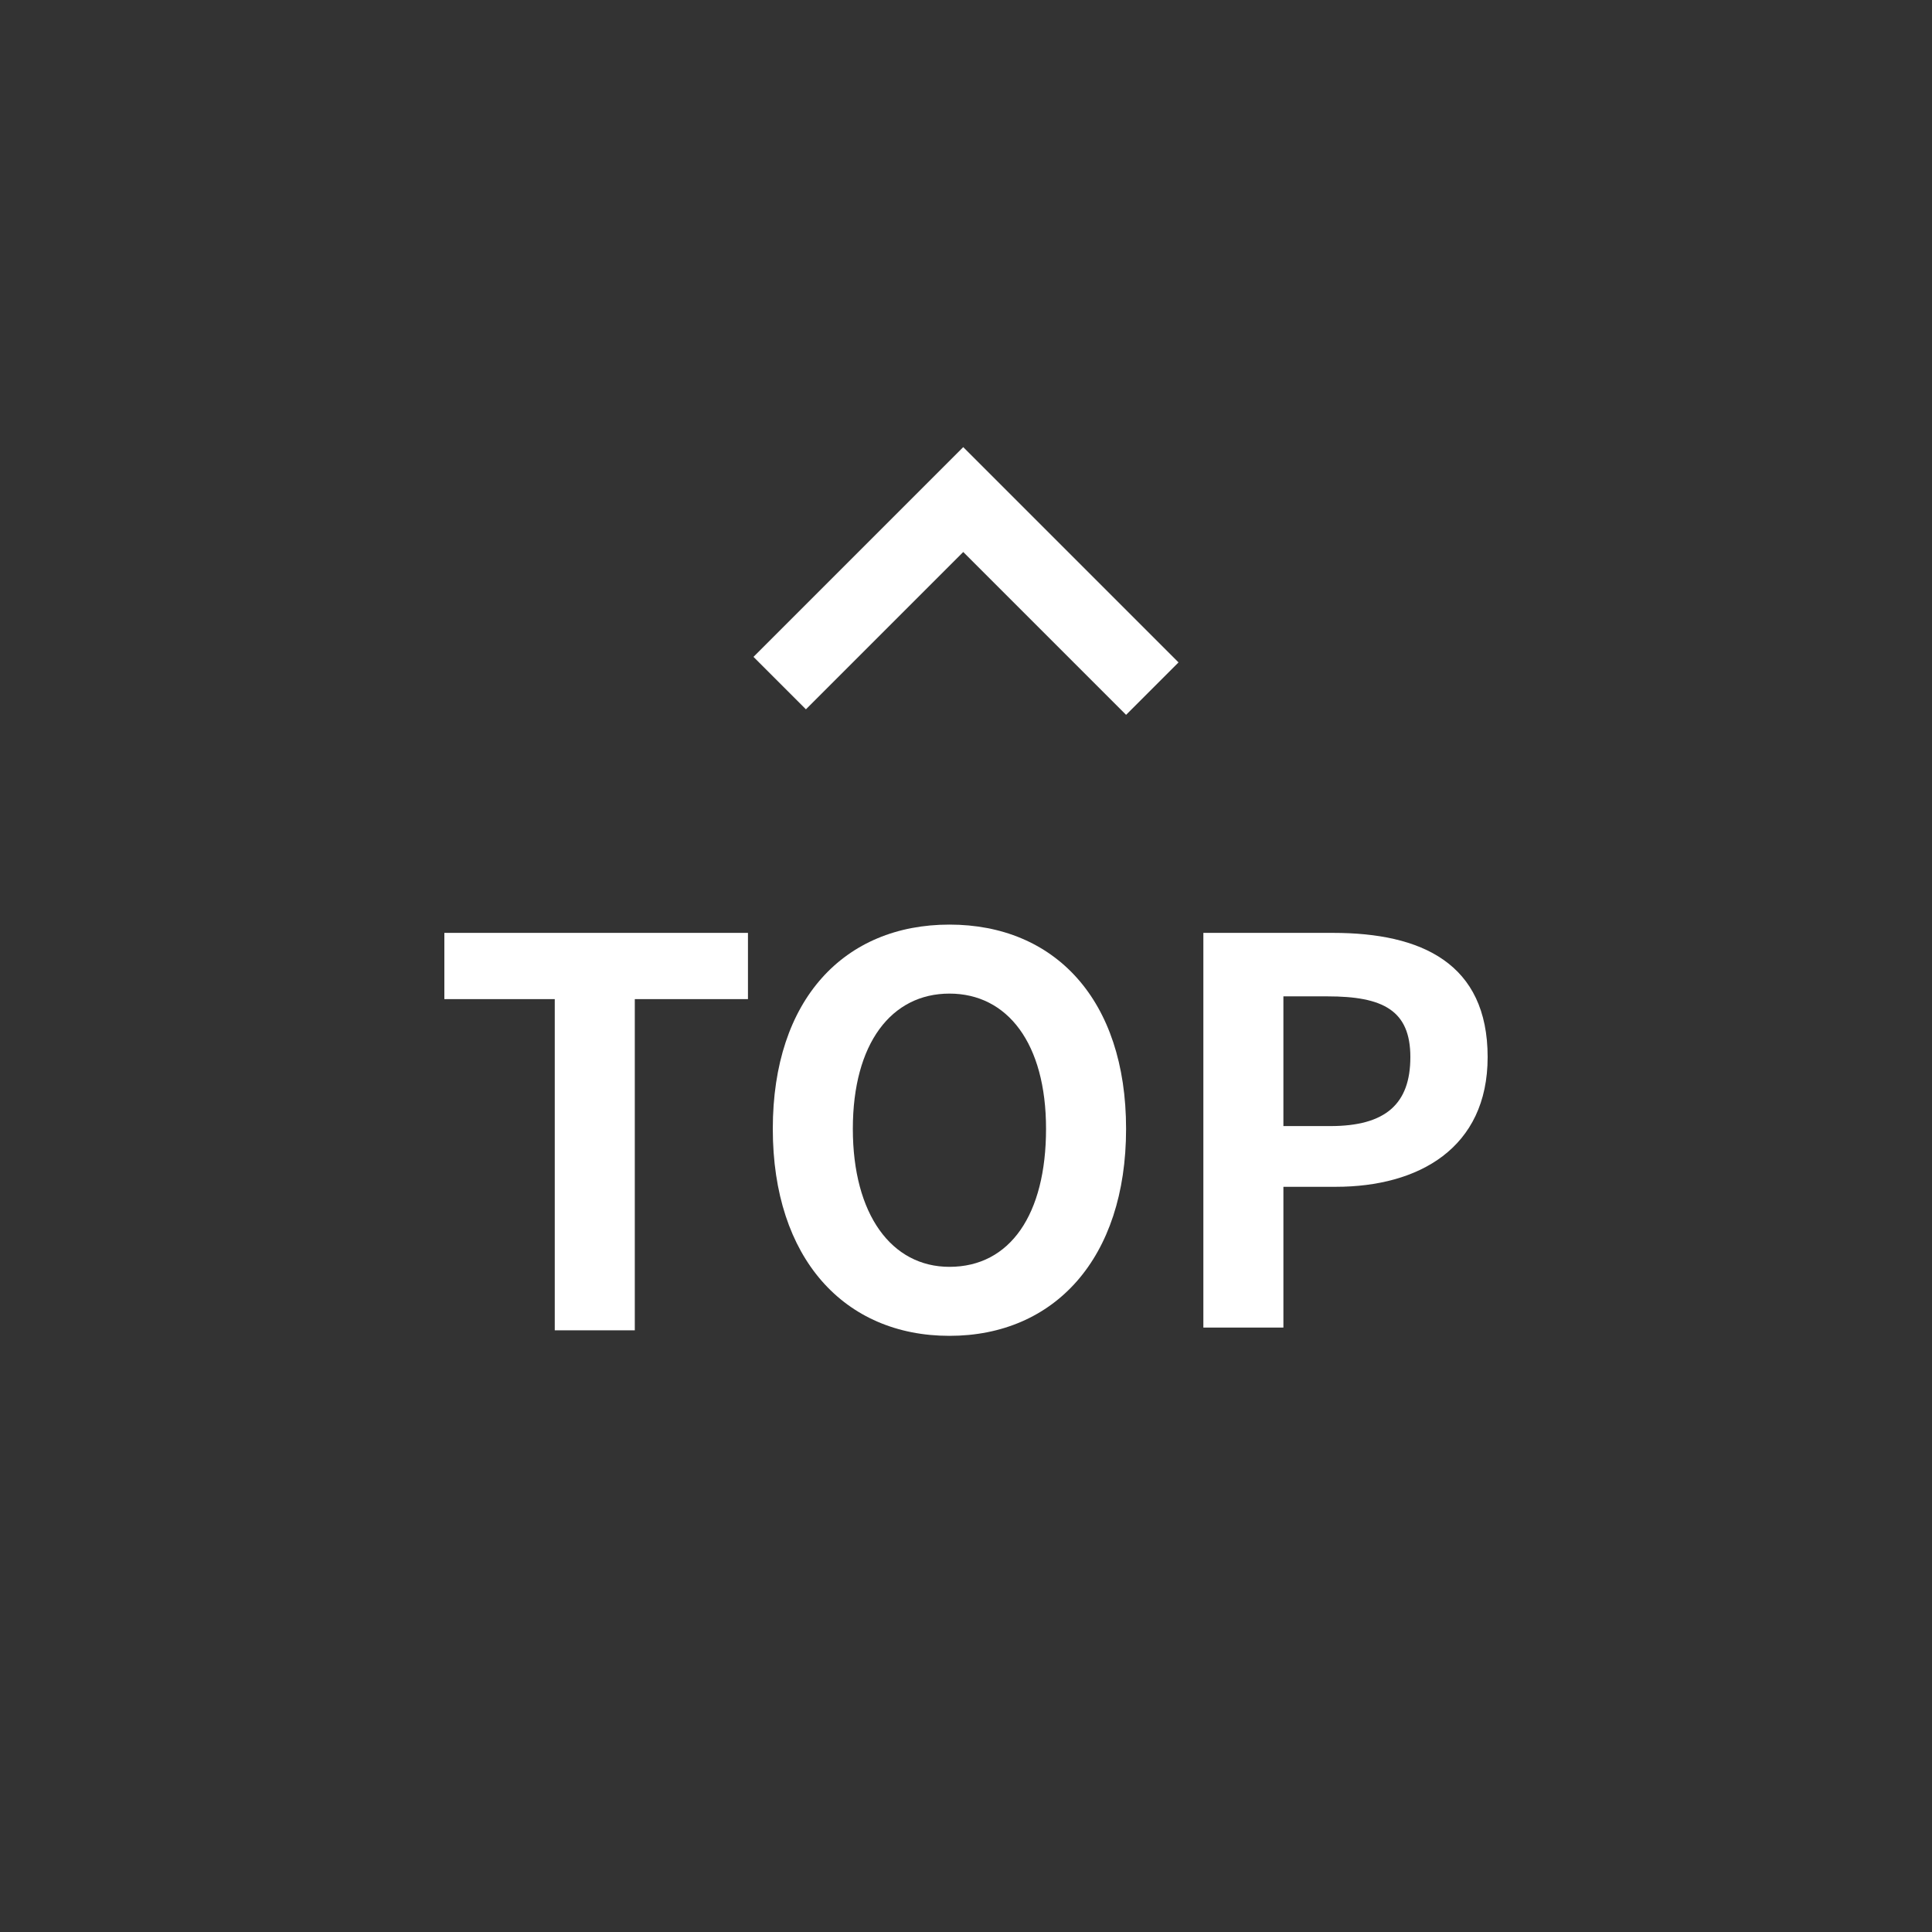 <?xml version="1.0" encoding="utf-8"?>
<!-- Generator: Adobe Illustrator 27.5.0, SVG Export Plug-In . SVG Version: 6.00 Build 0)  -->
<svg version="1.1" id="Layer_1" xmlns="http://www.w3.org/2000/svg" xmlns:xlink="http://www.w3.org/1999/xlink" x="0px" y="0px"
	 viewBox="0 0 70 70" style="enable-background:new 0 0 70 70;" xml:space="preserve">
<rect x="0" y="0" width="70" height="70" fill="#333333" stroke="none"/>
<style type="text/css">
	.st0{fill:#FFFFFF;}
</style>
<g>
	<path class="st0" d="M20.1,36.2h-4v-2.4h11v2.4h-4.1v12h-2.9V36.2z"/>
	<path class="st0" d="M28,40.9c0-4.7,2.6-7.4,6.4-7.4c3.8,0,6.4,2.7,6.4,7.4c0,4.7-2.6,7.5-6.4,7.5C30.6,48.4,28,45.6,28,40.9z
		 M37.9,40.9c0-3.1-1.4-4.9-3.5-4.9c-2.1,0-3.5,1.8-3.5,4.9c0,3.1,1.4,5,3.5,5C36.6,45.9,37.9,44,37.9,40.9z"/>
	<path class="st0" d="M43.6,33.8h4.7c3.2,0,5.6,1.1,5.6,4.5c0,3.3-2.5,4.7-5.5,4.7h-1.9v5.1h-2.9V33.8z M48.2,40.8
		c2,0,2.9-0.8,2.9-2.5c0-1.7-1-2.2-3-2.2h-1.6v4.7H48.2z"/>
</g>
<g>
	<polygon class="st0" points="40.8,25.9 34.9,20 29.2,25.7 27.3,23.8 34.9,16.2 42.7,24 	"/>
</g>
</svg>
